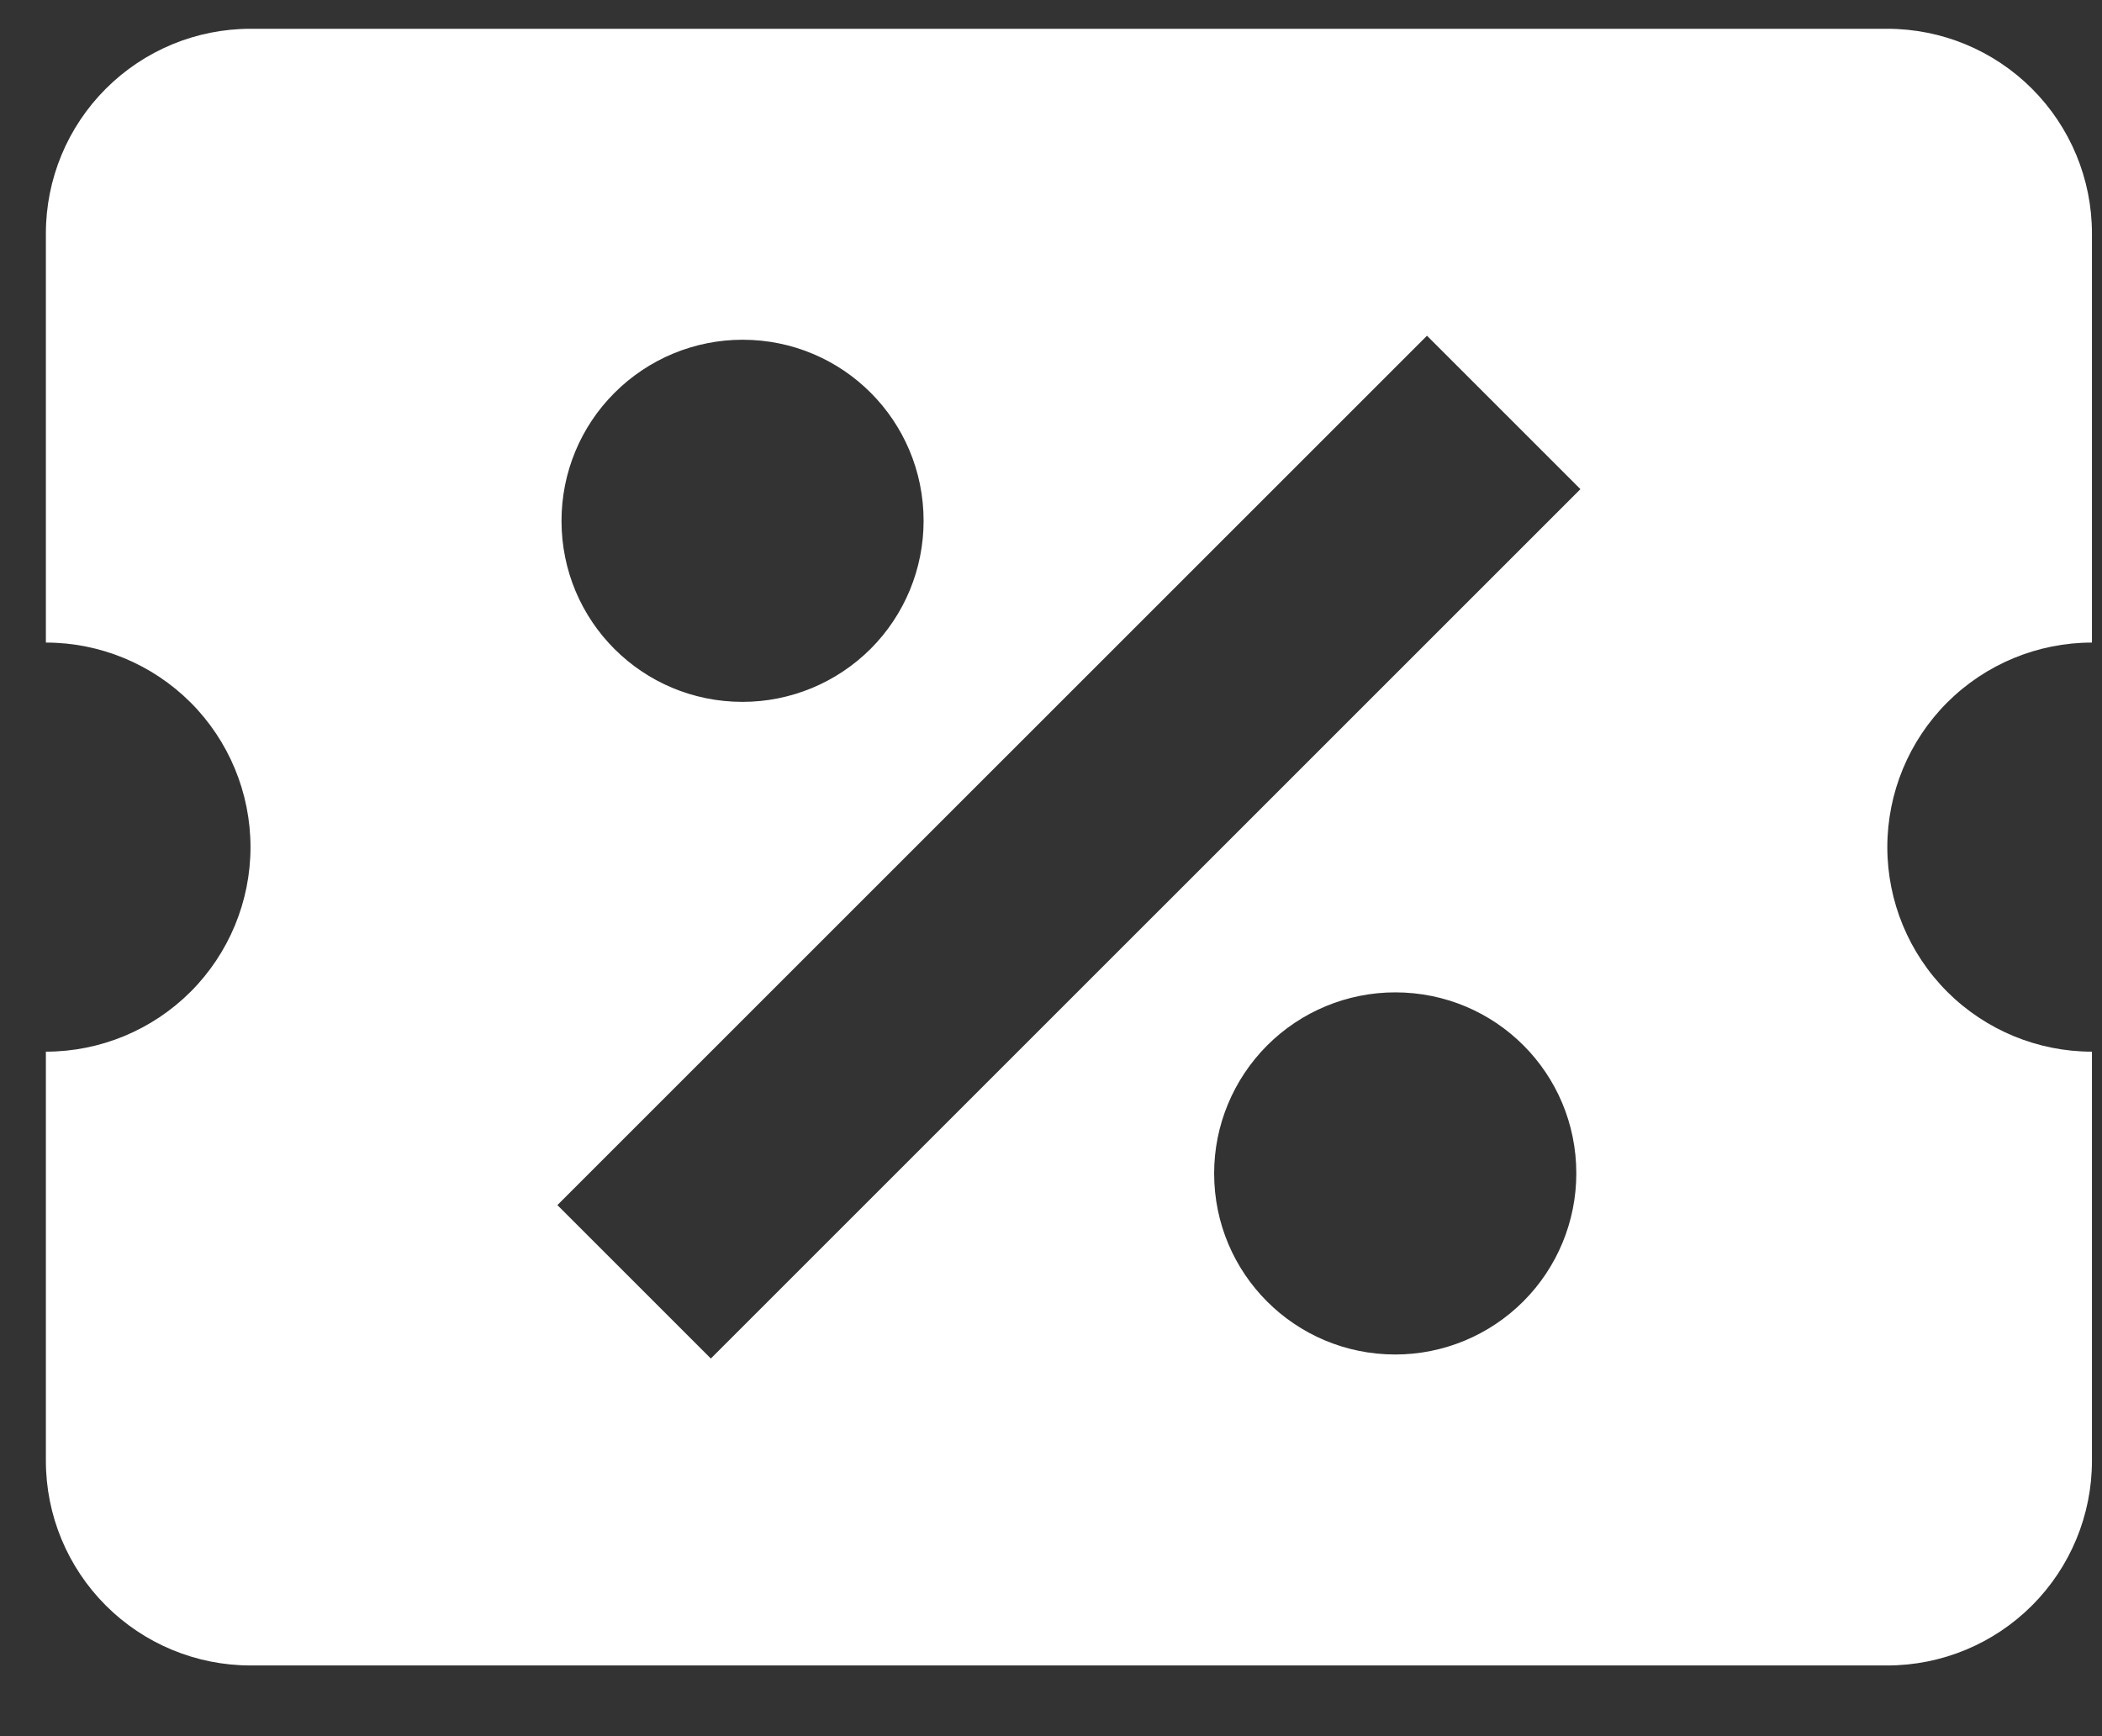 <svg width="23" height="19" viewBox="0 0 23 19" fill="none" xmlns="http://www.w3.org/2000/svg">
<rect x="0" y="0" width="23" height="19" fill="#333333" stroke="none"/>
<path d="M2.741 0.315C2.147 0.315 1.578 0.551 1.158 0.971C0.738 1.391 0.502 1.96 0.502 2.554V7.032C1.096 7.032 1.665 7.268 2.085 7.687C2.505 8.107 2.741 8.677 2.741 9.271C2.741 9.864 2.505 10.434 2.085 10.854C1.665 11.273 1.096 11.509 0.502 11.509V15.987C0.502 16.581 0.738 17.15 1.158 17.57C1.578 17.99 2.147 18.226 2.741 18.226H20.651C21.245 18.226 21.814 17.99 22.234 17.57C22.654 17.15 22.89 16.581 22.89 15.987V11.509C22.296 11.509 21.727 11.273 21.307 10.854C20.887 10.434 20.651 9.864 20.651 9.271C20.651 8.677 20.887 8.107 21.307 7.687C21.727 7.268 22.296 7.032 22.89 7.032V2.554C22.89 1.96 22.654 1.391 22.234 0.971C21.814 0.551 21.245 0.315 20.651 0.315H2.741ZM15.614 3.674L17.293 5.353L7.778 14.867L6.099 13.188L15.614 3.674ZM8.125 3.718C9.222 3.718 10.106 4.603 10.106 5.7C10.106 6.225 9.898 6.729 9.526 7.101C9.154 7.472 8.65 7.681 8.125 7.681C7.028 7.681 6.144 6.797 6.144 5.7C6.144 5.174 6.352 4.67 6.724 4.299C7.096 3.927 7.599 3.718 8.125 3.718ZM15.267 10.86C16.364 10.86 17.248 11.744 17.248 12.841C17.248 13.367 17.039 13.871 16.668 14.242C16.296 14.614 15.792 14.823 15.267 14.823C14.17 14.823 13.285 13.938 13.285 12.841C13.285 12.316 13.494 11.812 13.866 11.44C14.237 11.069 14.741 10.86 15.267 10.86Z" fill="white"/>
</svg>
